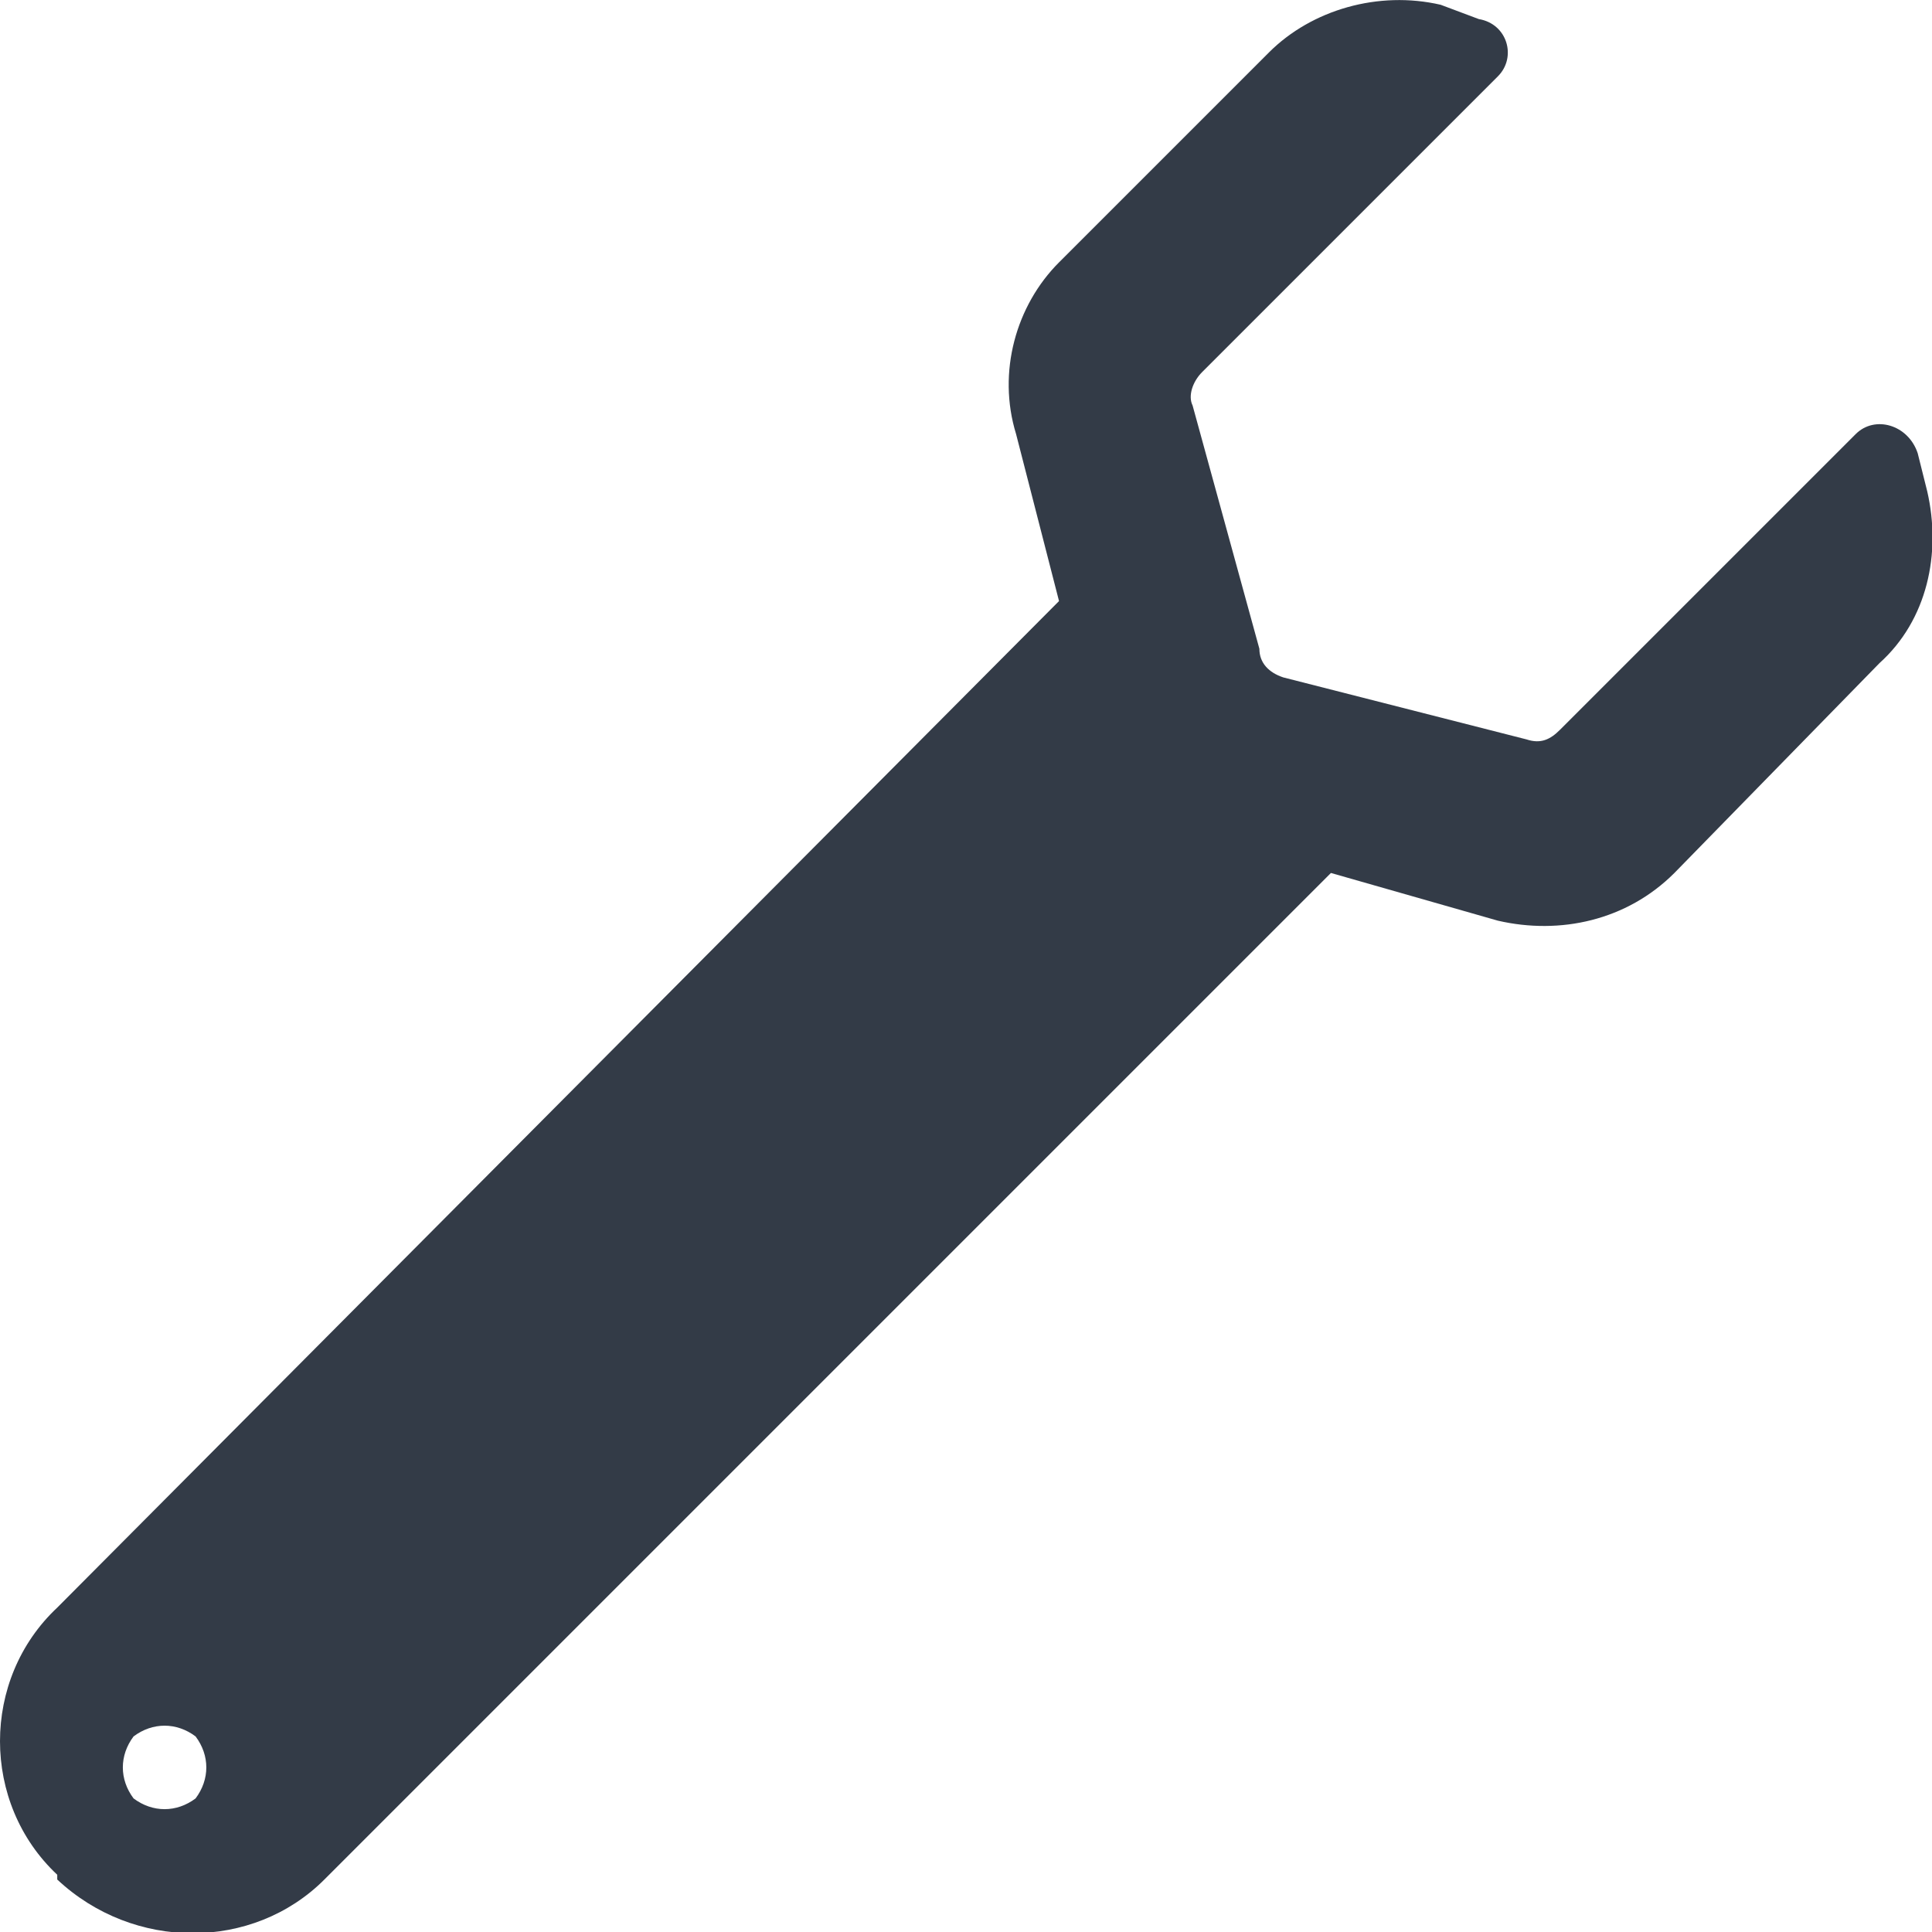 <?xml version="1.0" encoding="UTF-8"?>
<!DOCTYPE svg PUBLIC "-//W3C//DTD SVG 1.1//EN" "http://www.w3.org/Graphics/SVG/1.1/DTD/svg11.dtd">
<!-- Creator: CorelDRAW X7 -->
<svg xmlns="http://www.w3.org/2000/svg" xml:space="preserve" width="2.295in" height="2.295in" version="1.1" style="shape-rendering:geometricPrecision; text-rendering:geometricPrecision; image-rendering:optimizeQuality; fill-rule:evenodd; clip-rule:evenodd"
viewBox="0 0 405 405"
 xmlns:xlink="http://www.w3.org/1999/xlink">
 <defs>
  <style type="text/css">
   <![CDATA[
    .fil0 {fill:#333B47}
   ]]>
  </style>
 </defs>
 <g id="Layer_x0020_1">

  <path class="fil0" d="M28 377c-3,-4 -3,-9 0,-13 4,-3 9,-3 13,0 3,4 3,9 0,13 -4,3 -9,3 -13,0zm376 -274l-2 -8c-2,-6 -9,-8 -13,-4l-62 62c-2,2 -4,3 -7,2l-51 -13c-3,-1 -5,-3 -5,-6l-14 -51c-1,-2 0,-5 2,-7l62 -62c4,-4 2,-11 -4,-12l-8 -3c-13,-3 -27,1 -36,10l-44 44c-9,9 -13,23 -9,36l9 35 -210 211c-16,15 -16,41 0,56l0 1c16,15 41,15 56,0l211 -211 35 10c13,3 27,0 37,-10l43 -44c10,-9 13,-23 10,-36z"/>
 </g>
</svg>
